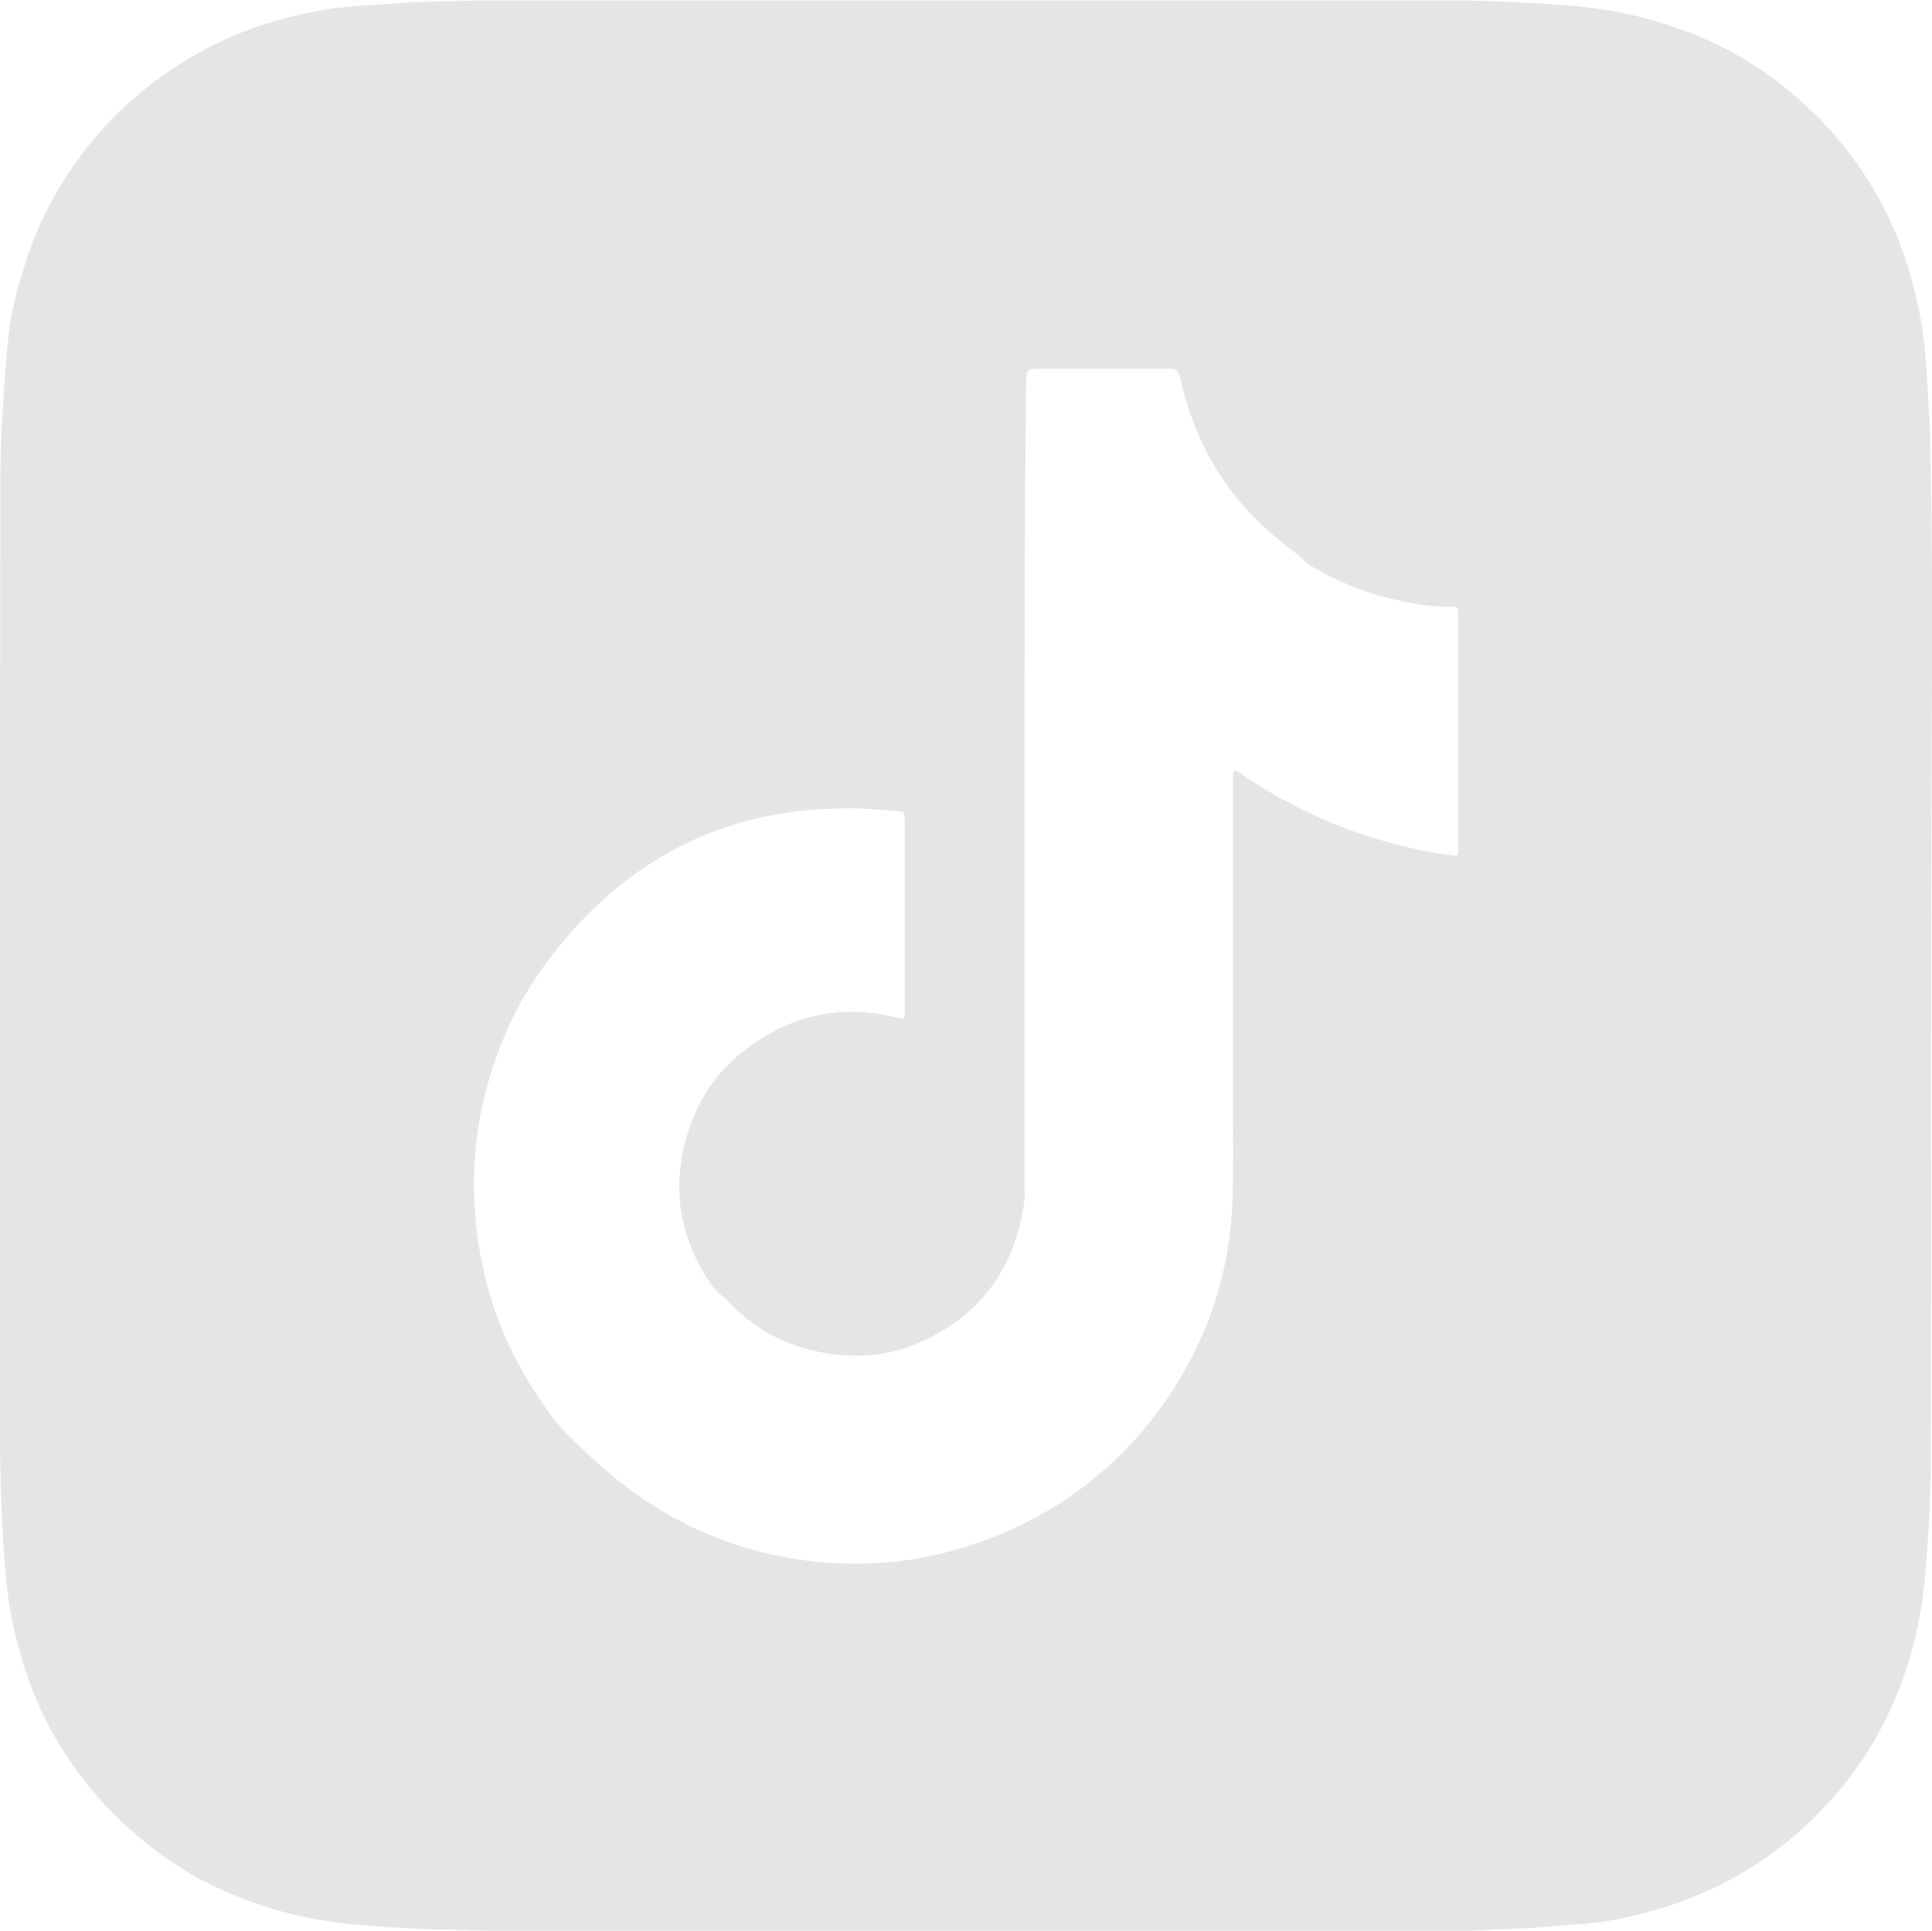 <?xml version="1.0" encoding="utf-8"?>
<!-- Generator: Adobe Illustrator 27.6.1, SVG Export Plug-In . SVG Version: 6.00 Build 0)  -->
<svg version="1.1" id="Layer_1" xmlns="http://www.w3.org/2000/svg" xmlns:xlink="http://www.w3.org/1999/xlink" x="0px" y="0px"
	 viewBox="0 0 500.3 500" style="enable-background:new 0 0 500.3 500;" xml:space="preserve">
<style type="text/css">
	.st0{fill:#E5E5E5;}
</style>
<g>
	<path class="st0" d="M250.9,500c-41.5,0-83,0-124.5,0c-5.5,0-10.9-0.3-16.4-0.4c-5.3-0.2-10.7-0.6-16-1c-12.5-0.9-24.5-3.8-36-8.9
		c-8.8-3.9-16.8-9.2-24.1-15.7c-8.7-7.7-15.7-16.7-21.2-26.9c-4-7.5-6.7-15.6-8.8-23.9c-1.5-6.1-2.2-12.4-2.7-18.6
		c-0.5-6.6-0.8-13.2-1-19.8c-0.1-4-0.2-7.9-0.2-11.9c0-18.8,0-37.6,0-56.5C0,252.2,0,188,0.1,123.8c0-7.4,0.4-14.9,0.9-22.3
		c0.3-5.1,0.7-10.2,1.3-15.3c0.7-5.9,2.2-11.6,4-17.2c3.9-12.7,10.3-24,18.9-34c7.4-8.6,16.1-15.6,25.9-21.1
		C61.4,8,72.5,4.5,84.1,2.5c3.6-0.6,7.2-0.9,10.9-1.1c4.4-0.3,8.8-0.6,13.2-0.9c0.3,0,0.6,0,0.8,0c6.1-0.1,12.1-0.4,18.2-0.4
		c18.3,0,36.5,0,54.8,0c64.5,0,128.9,0,193.4,0c7.1,0,14.1,0.3,21.2,0.7c5.8,0.3,11.7,0.7,17.5,1.5c6.5,0.9,12.9,2.5,19.1,4.6
		c15.7,5.2,29,14.1,40.2,26.2c10.3,11.3,17.5,24.4,21.6,39.2c1.9,6.9,3.2,14,3.7,21.2c0.4,5.6,0.7,11.2,1,16.8
		c0.2,4.4,0.2,8.7,0.3,13.1c0.5,25.2,0.3,50.3,0.2,75.5c-0.3,58.2,0,116.4-0.2,174.5c0,4.1,0,8.2-0.1,12.3
		c-0.3,6.8-0.6,13.6-1.2,20.3c-0.6,7.3-1.7,14.6-3.7,21.7c-5,18.1-14.5,33.5-28.5,46.1C455.2,484,442.1,491,427.4,495
		c-5.5,1.5-11,2.7-16.7,3.2c-3.3,0.3-6.7,0.5-10.1,0.8c-5.8,0.5-11.6,0.6-17.3,0.9c-3.6,0.2-7.2,0.1-10.8,0.1
		C332,500,291.4,500,250.9,500C250.9,500,250.9,500,250.9,500z M265.3,203.9c0,34.8,0,69.7,0,104.5c0,0.8,0.1,1.6,0,2.3
		c-2.2,17.6-11.4,30.2-27.7,37.2c-7.2,3.1-14.9,3.9-22.7,2.7c-9.8-1.4-18.3-5.5-25.3-12.5c-0.9-0.9-1.7-1.9-2.7-2.6
		c-1.4-1.1-2.4-2.4-3.4-3.8c-8.6-13.3-9.8-27.3-4.1-41.9c3.8-9.7,10.7-16.9,19.7-22c9.1-5.2,18.9-6.8,29.2-5.1
		c1.6,0.3,3.2,0.7,4.9,1c0.9,0.2,1.1,0,1.1-0.9c0-0.2,0-0.4,0-0.7c0-16.6,0-33.2,0-49.8c0-2-0.2-2.2-2.2-2.3
		c-4.1-0.3-8.1-0.6-12.2-0.7c-1.8,0-3.6,0.2-5.5,0.2c-4.5,0.1-8.9,0.6-13.3,1.4c-10.9,1.9-21.2,5.7-30.7,11.5
		c-9.7,5.9-18,13.4-25.2,22.2c-6,7.2-10.9,15-14.5,23.6c-6.2,14.6-8.9,29.9-7.7,45.7c0.4,5.2,1.1,10.3,2.3,15.4
		c2.4,11.1,6.9,21.3,13,30.8c2.9,4.6,6,9,10,12.8c2.5,2.4,5.1,4.8,7.7,7.1c10.8,9.6,23.1,16.6,36.9,20.8c8,2.4,16.1,3.7,24.4,4.1
		c3.8,0.2,7.6,0.1,11.4-0.2c5.3-0.4,10.5-1.2,15.7-2.5c17-4.3,32.1-12.3,44.8-24.5c9.6-9.3,17.1-20.2,22.4-32.5
		c4.8-11.3,7.3-23.1,7.6-35.4c0.2-7.2,0.1-14.5,0.1-21.7c0-28.6,0-57.2,0-85.8c0-0.6,0-1.2,0-1.8c0.1-1,0.4-1.2,1.2-0.7
		c0.9,0.5,1.7,1.2,2.6,1.8c12.3,8,25.4,13.9,39.7,17.4c4.3,1.1,8.7,2,13.2,2.5c1.6,0.2,1.6,0.1,1.6-1.4c0-2.4,0-4.7,0-7.1
		c0-17.9,0-35.8,0-53.7c0-2.1-0.1-2.2-2.1-2.2c-4.5,0.1-8.9-0.6-13.3-1.6c-7.1-1.5-13.9-4.1-20.2-7.5c-1.6-0.9-3.2-1.7-4.5-3
		c-1.7-1.7-3.7-3-5.5-4.5c-1.7-1.4-3.4-2.8-5-4.3c-10.3-9.7-17.1-21.5-20.6-35.2c-0.3-1.3-0.6-2.6-1-3.9c-0.3-1-1-1.6-2-1.6
		c-0.4,0-0.8,0-1.2,0c-11,0-22.1,0-33.1,0c-0.4,0-0.9,0-1.3,0c-1.3,0.1-1.9,0.6-2,2c-0.1,0.8-0.1,1.7-0.1,2.5
		C265.3,134.5,265.3,169.2,265.3,203.9z"/>
</g>
</svg>
